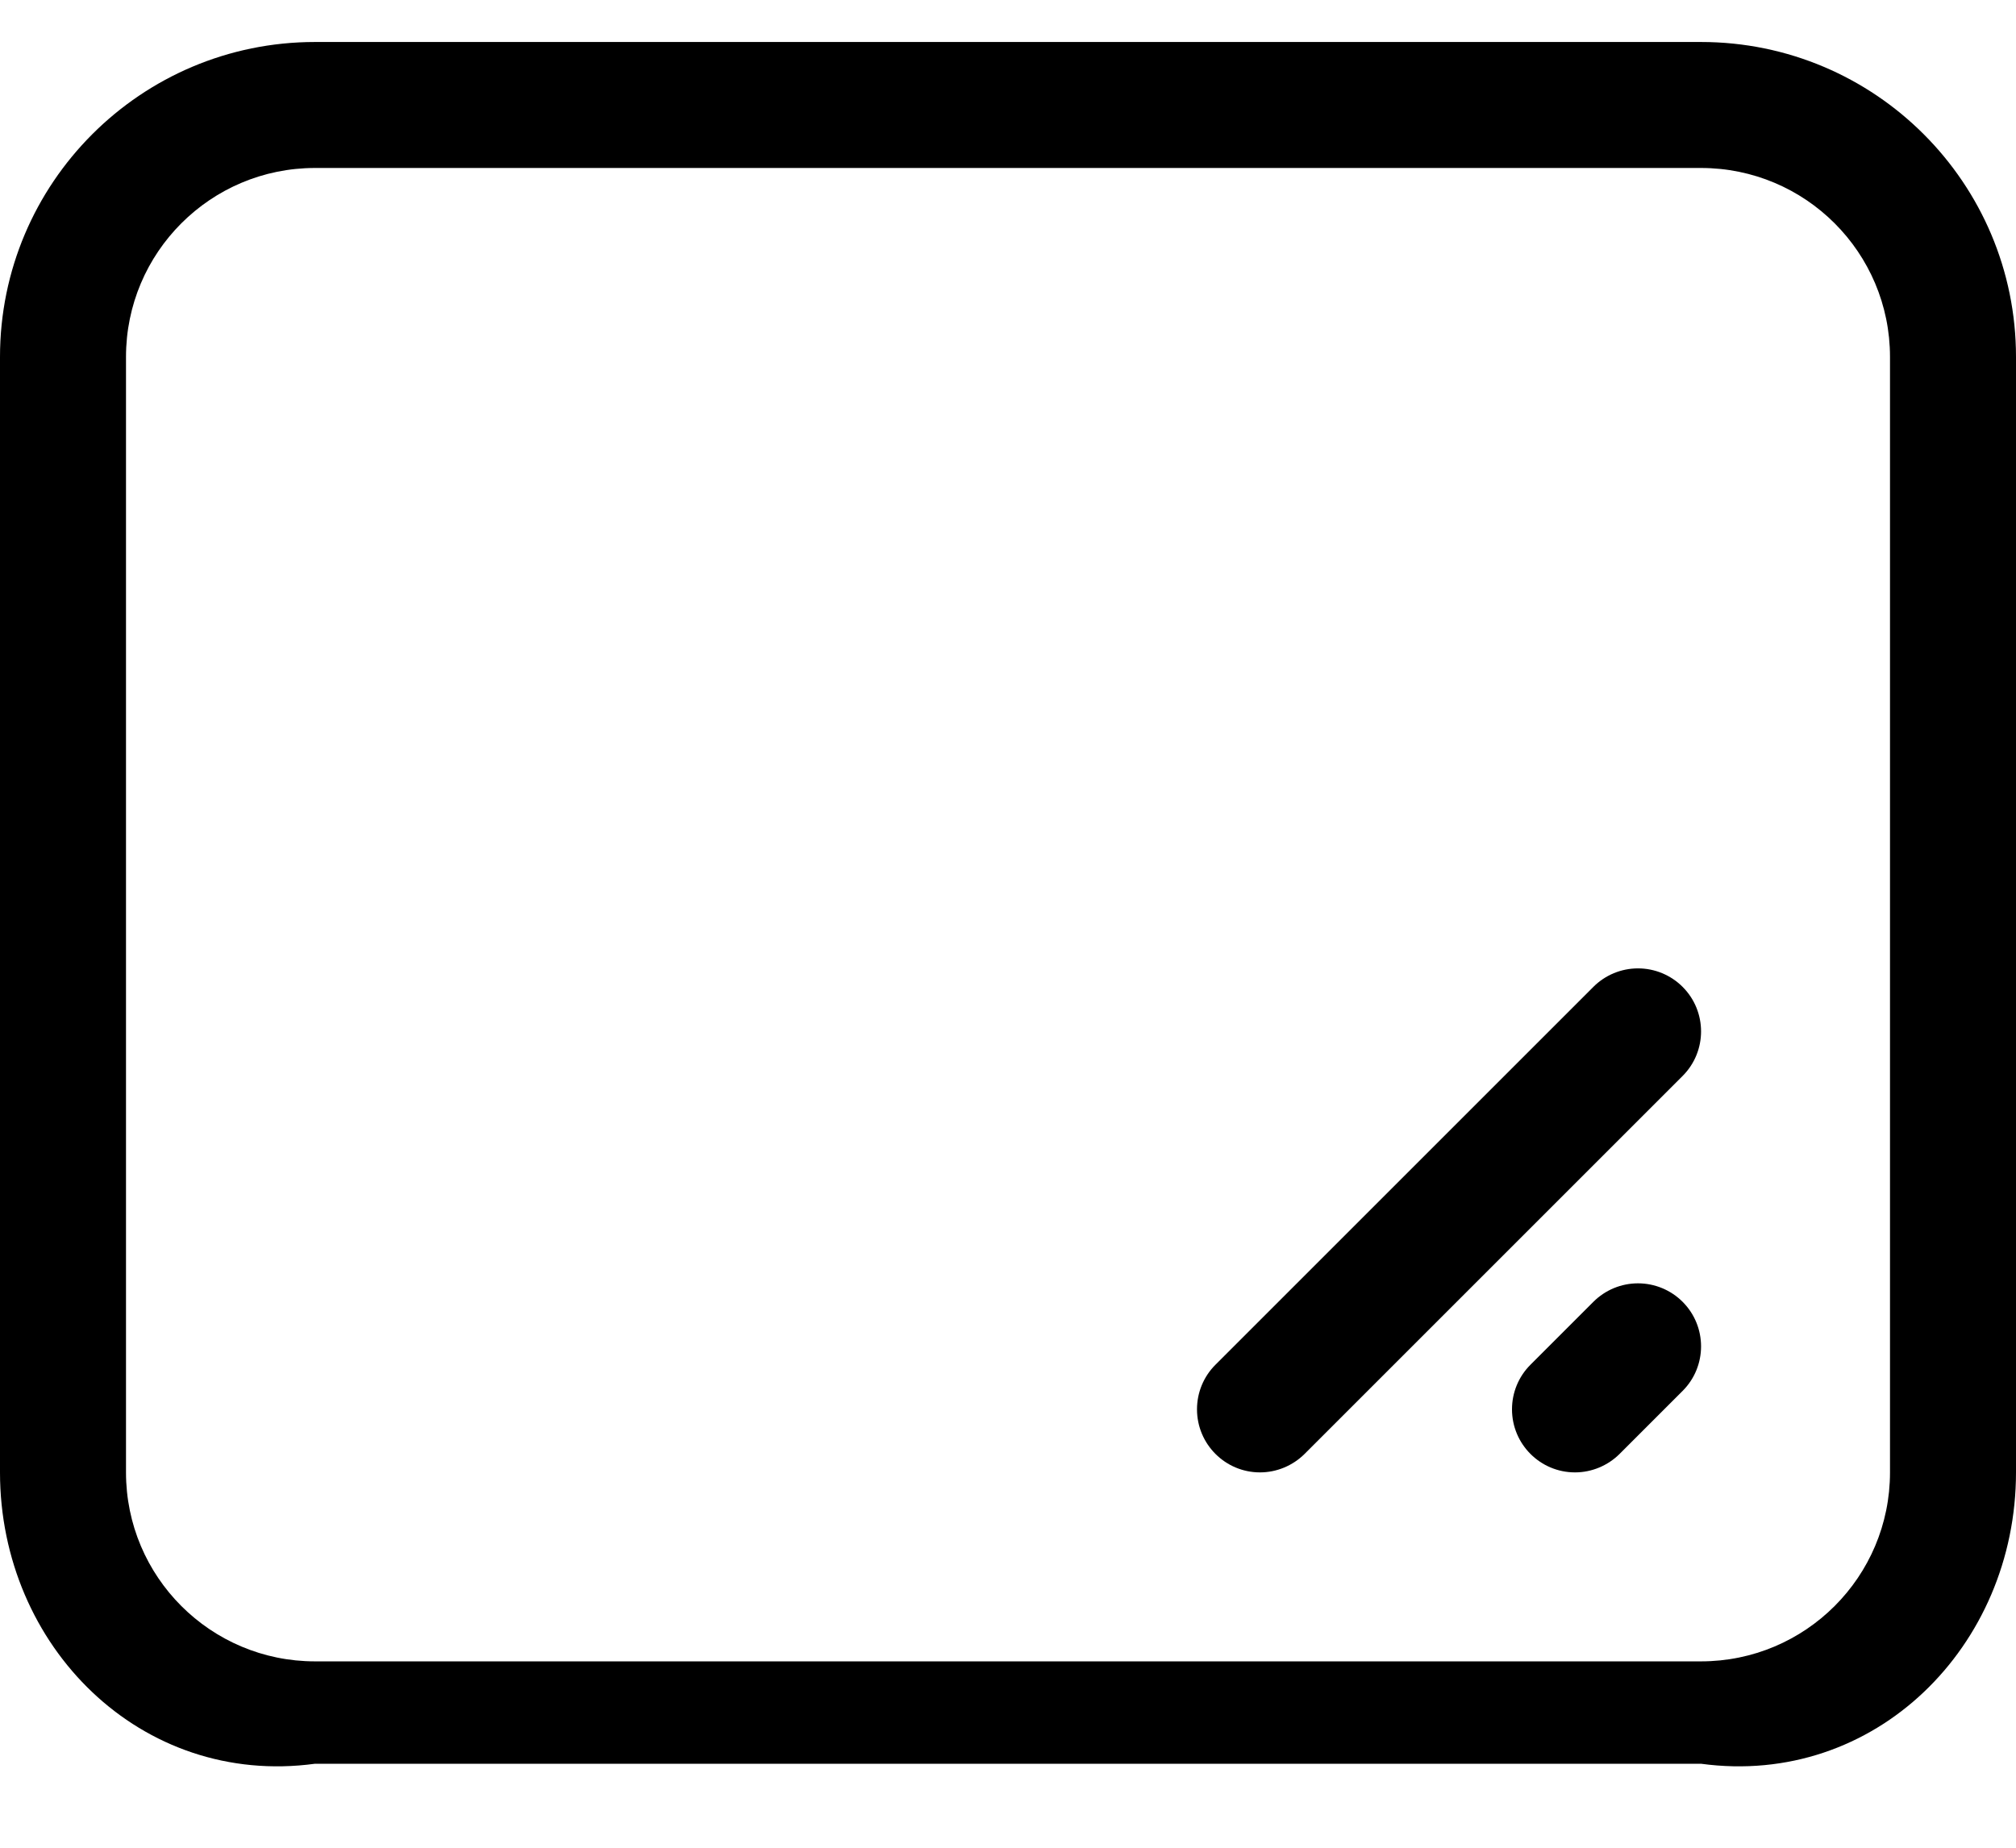 ﻿<?xml version="1.0" encoding="utf-8"?>
<svg version="1.1" xmlns:xlink="http://www.w3.org/1999/xlink" width="24px" height="22px" xmlns="http://www.w3.org/2000/svg">
  <defs>
    <pattern id="BGPattern" patternUnits="userSpaceOnUse" alignment="0 0" imageRepeat="None" />
    <mask fill="white" id="Clip6412">
      <path d="M 0 17.531  L 0 4.25  C 0 2.179  1.679 0.5  3.75 0.5  L 20.25 0.5  C 22.321 0.5  24 2.179  24 4.25  L 24 17.531  C 24 19.602  22.321 21.281  20.25 21  L 3.75 21  C 1.679 21.281  0 19.602  0 17.531  Z M 20.25 2  L 3.75 2  C 2.507 2  1.5 3.007  1.5 4.25  L 1.5 17.531  C 1.5 18.774  2.507 19.781  3.75 19.781  L 20.25 19.781  C 21.493 19.781  22.5 18.774  22.5 17.531  L 22.5 4.25  C 22.5 3.007  21.493 2  20.25 2  Z M 19.5 11.53  C 19.699 11.53  19.89 11.609  20.031 11.75  C 20.324 12.043  20.324 12.518  20.031 12.811  L 15.531 17.311  C 15.39 17.451  15.199 17.531  15 17.531  C 14.586 17.531  14.25 17.195  14.25 16.78  C 14.25 16.581  14.328 16.391  14.469 16.25  L 18.969 11.75  C 19.11 11.609  19.301 11.53  19.5 11.53  Z M 19.5 15.28  C 19.699 15.28  19.89 15.359  20.031 15.5  C 20.324 15.793  20.324 16.268  20.031 16.561  L 19.281 17.311  C 19.14 17.451  18.949 17.531  18.75 17.531  C 18.336 17.531  18 17.195  18 16.78  C 18 16.581  18.078 16.391  18.219 16.25  L 18.969 15.5  C 19.11 15.359  19.301 15.28  19.5 15.28  Z " fill-rule="evenodd" />
    </mask>
  </defs>
  <g>
    <path d="M 0 17.531  L 0 4.25  C 0 2.179  1.679 0.5  3.75 0.5  L 20.25 0.5  C 22.321 0.5  24 2.179  24 4.25  L 24 17.531  C 24 19.602  22.321 21.281  20.25 21  L 3.75 21  C 1.679 21.281  0 19.602  0 17.531  Z M 20.25 2  L 3.75 2  C 2.507 2  1.5 3.007  1.5 4.25  L 1.5 17.531  C 1.5 18.774  2.507 19.781  3.75 19.781  L 20.25 19.781  C 21.493 19.781  22.5 18.774  22.5 17.531  L 22.5 4.25  C 22.5 3.007  21.493 2  20.25 2  Z M 19.5 11.53  C 19.699 11.53  19.89 11.609  20.031 11.75  C 20.324 12.043  20.324 12.518  20.031 12.811  L 15.531 17.311  C 15.39 17.451  15.199 17.531  15 17.531  C 14.586 17.531  14.25 17.195  14.25 16.78  C 14.25 16.581  14.328 16.391  14.469 16.25  L 18.969 11.75  C 19.11 11.609  19.301 11.53  19.5 11.53  Z M 19.5 15.28  C 19.699 15.28  19.89 15.359  20.031 15.5  C 20.324 15.793  20.324 16.268  20.031 16.561  L 19.281 17.311  C 19.14 17.451  18.949 17.531  18.75 17.531  C 18.336 17.531  18 17.195  18 16.78  C 18 16.581  18.078 16.391  18.219 16.25  L 18.969 15.5  C 19.11 15.359  19.301 15.28  19.5 15.28  Z " fill-rule="nonzero" fill="rgba(0, 0, 0, 1)" stroke="none" class="fill" />
    <path d="M 0 17.531  L 0 4.25  C 0 2.179  1.679 0.5  3.75 0.5  L 20.25 0.5  C 22.321 0.5  24 2.179  24 4.25  L 24 17.531  C 24 19.602  22.321 21.281  20.25 21  L 3.75 21  C 1.679 21.281  0 19.602  0 17.531  Z " stroke-width="0" stroke-dasharray="0" stroke="rgba(255, 255, 255, 0)" fill="none" class="stroke" mask="url(#Clip6412)" />
    <path d="M 20.25 2  L 3.75 2  C 2.507 2  1.5 3.007  1.5 4.25  L 1.5 17.531  C 1.5 18.774  2.507 19.781  3.75 19.781  L 20.25 19.781  C 21.493 19.781  22.5 18.774  22.5 17.531  L 22.5 4.25  C 22.5 3.007  21.493 2  20.25 2  Z " stroke-width="0" stroke-dasharray="0" stroke="rgba(255, 255, 255, 0)" fill="none" class="stroke" mask="url(#Clip6412)" />
    <path d="M 19.5 11.53  C 19.699 11.53  19.89 11.609  20.031 11.75  C 20.324 12.043  20.324 12.518  20.031 12.811  L 15.531 17.311  C 15.39 17.451  15.199 17.531  15 17.531  C 14.586 17.531  14.25 17.195  14.25 16.78  C 14.25 16.581  14.328 16.391  14.469 16.25  L 18.969 11.75  C 19.11 11.609  19.301 11.53  19.5 11.53  Z " stroke-width="0" stroke-dasharray="0" stroke="rgba(255, 255, 255, 0)" fill="none" class="stroke" mask="url(#Clip6412)" />
    <path d="M 19.5 15.28  C 19.699 15.28  19.89 15.359  20.031 15.5  C 20.324 15.793  20.324 16.268  20.031 16.561  L 19.281 17.311  C 19.14 17.451  18.949 17.531  18.75 17.531  C 18.336 17.531  18 17.195  18 16.78  C 18 16.581  18.078 16.391  18.219 16.25  L 18.969 15.5  C 19.11 15.359  19.301 15.28  19.5 15.28  Z " stroke-width="0" stroke-dasharray="0" stroke="rgba(255, 255, 255, 0)" fill="none" class="stroke" mask="url(#Clip6412)" />
  </g>
</svg>
